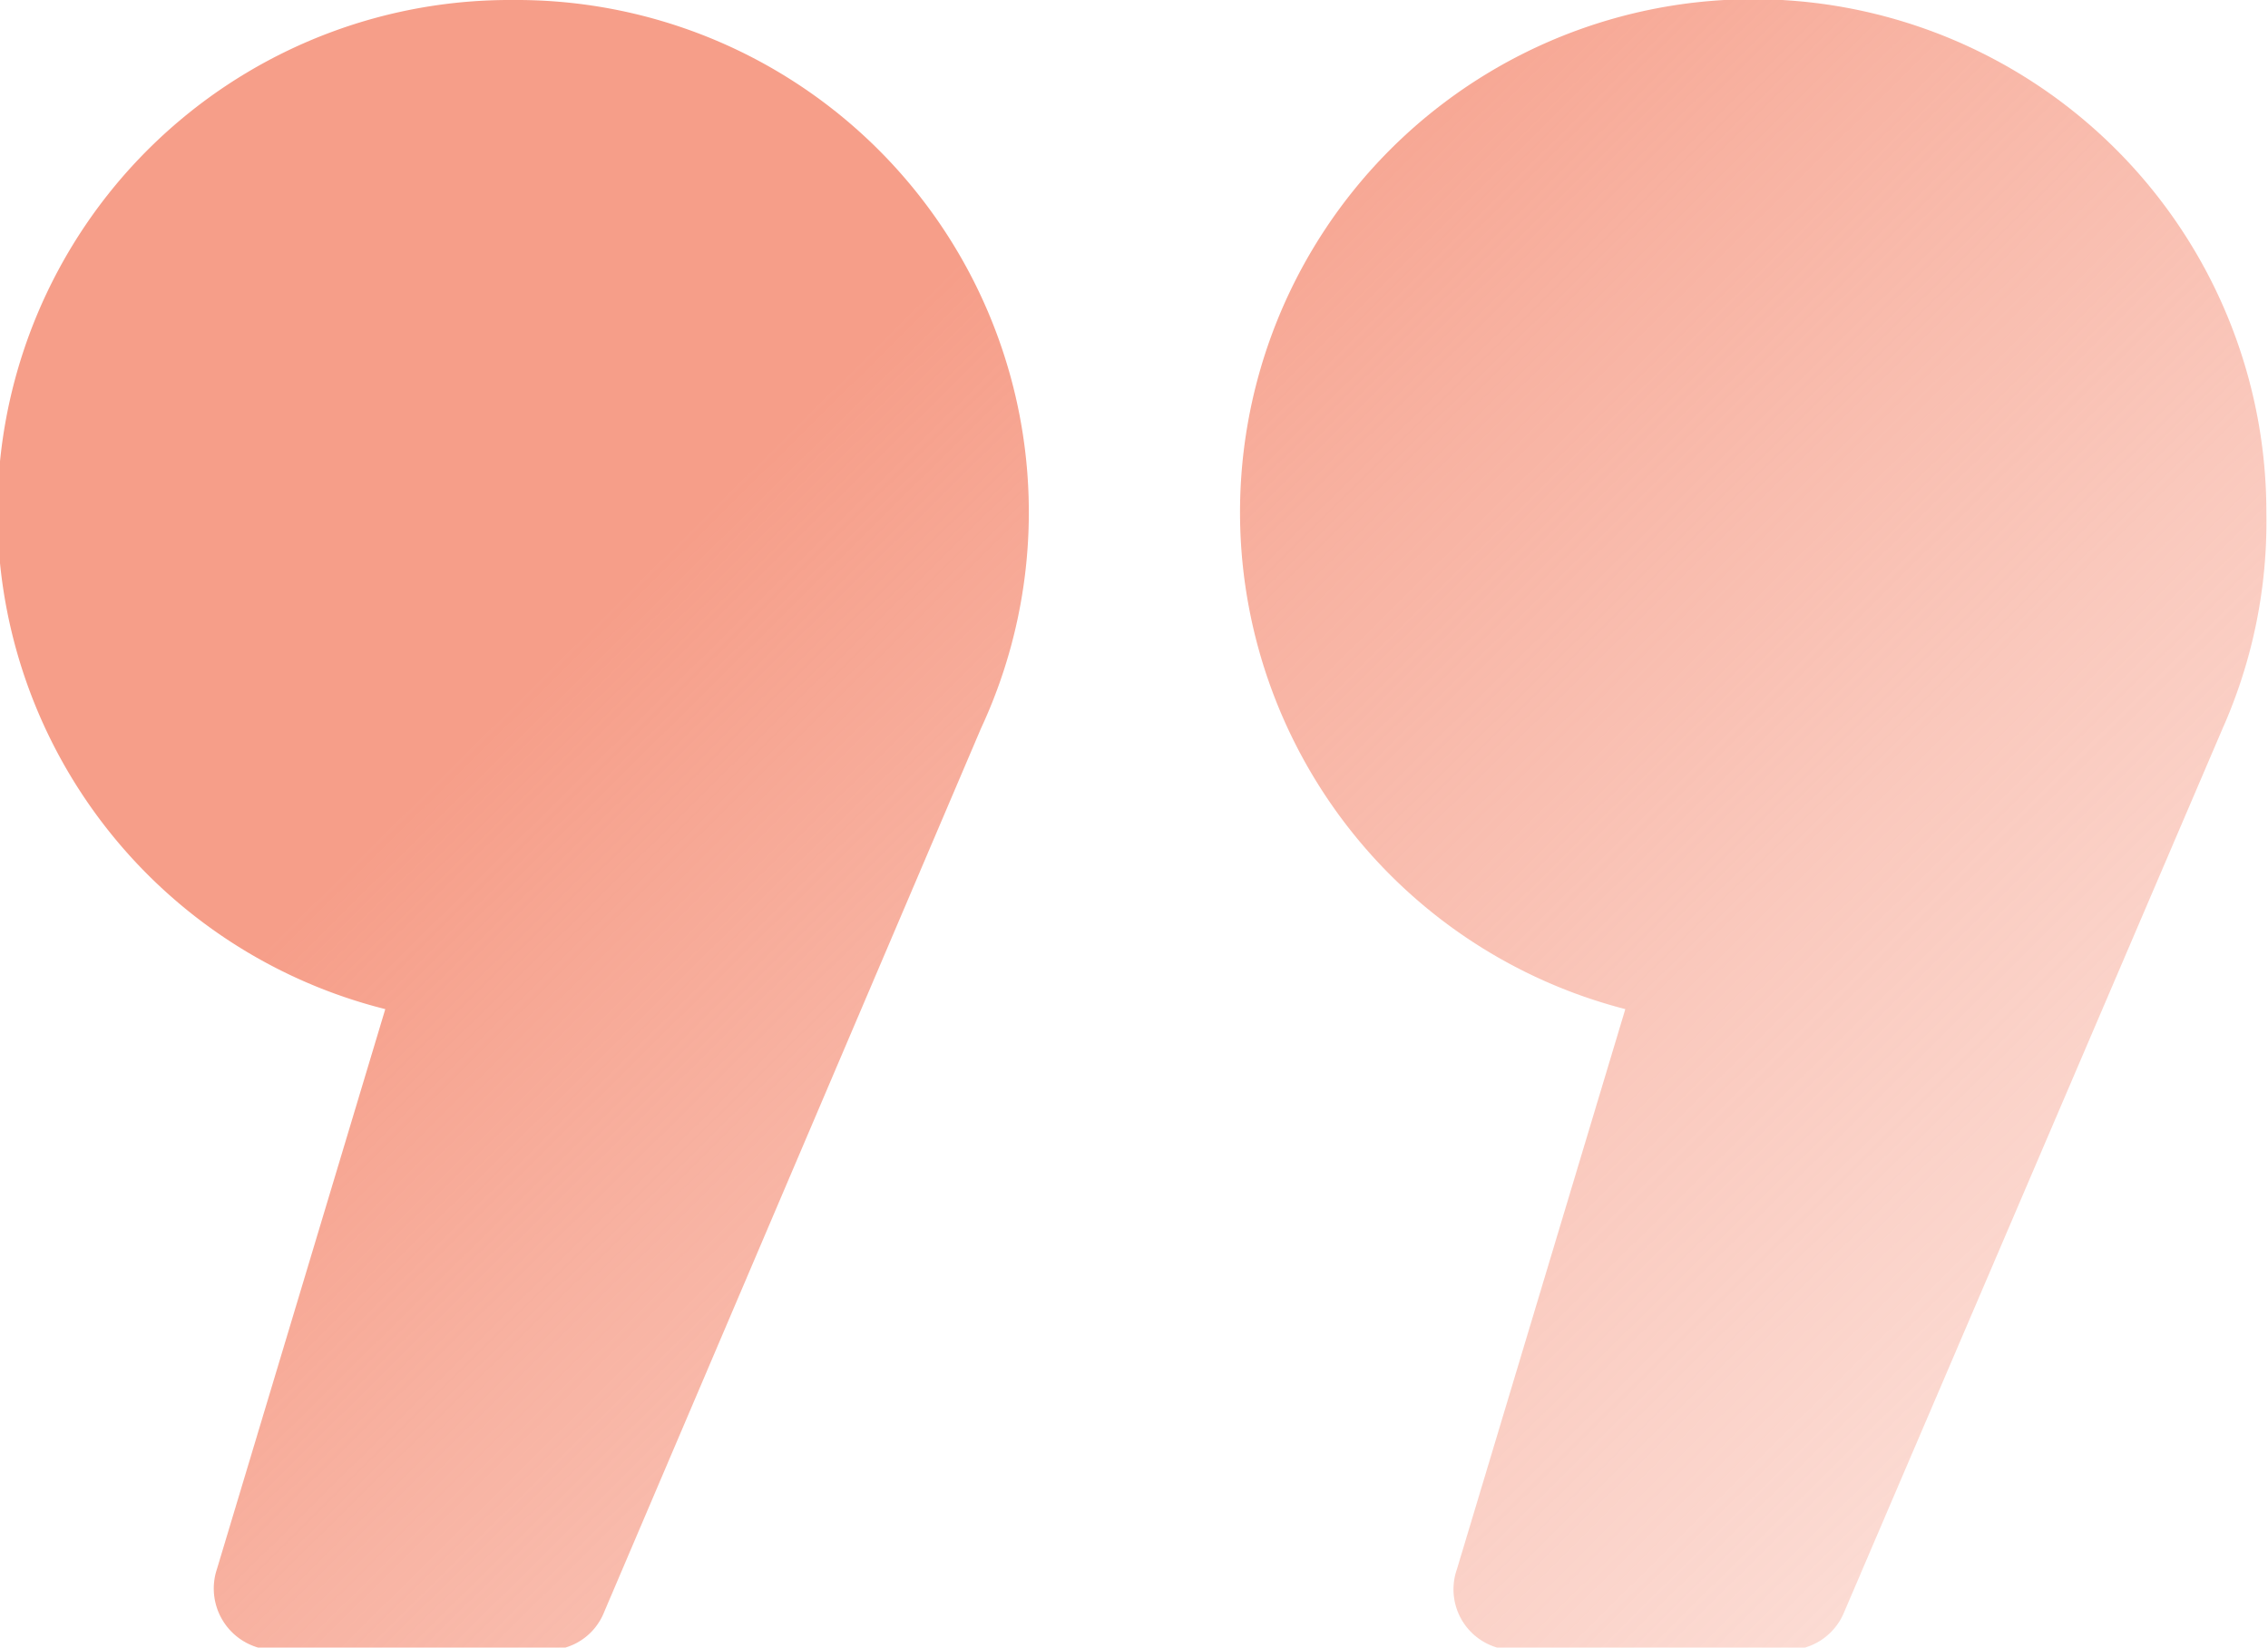 <svg viewBox="0 0 28.02 20.36" xmlns="http://www.w3.org/2000/svg" xmlns:xlink="http://www.w3.org/1999/xlink"><linearGradient id="a" gradientUnits="userSpaceOnUse" x1="5.43" x2="37.26" y1="9.56" y2="41.73"><stop offset="0" stop-color="#f69e89"/><stop offset=".13" stop-color="#f69e89" stop-opacity=".79"/><stop offset=".29" stop-color="#f69e89" stop-opacity=".55"/><stop offset=".45" stop-color="#f69e89" stop-opacity=".35"/><stop offset=".6" stop-color="#f69e89" stop-opacity=".2"/><stop offset=".74" stop-color="#f69e89" stop-opacity=".09"/><stop offset=".86" stop-color="#f69e89" stop-opacity=".02"/><stop offset=".95" stop-color="#f69e89" stop-opacity="0"/></linearGradient><linearGradient id="b" x1="13.18" x2="45.01" xlink:href="#a" y1="1.89" y2="34.06"/><path d="m6.34 0a6.33 6.33 0 0 0 -1.58 12.47l-2.08 6.92a.76.76 0 0 0 .72 1h3.37a.74.74 0 0 0 .69-.46l4.66-10.93a6.33 6.33 0 0 0 -5.78-9z" fill="url(#a)"/><path d="m28 6.34a6.34 6.34 0 1 0 -7.92 6.13l-2.08 6.92a.75.75 0 0 0 .72 1h3.37a.75.75 0 0 0 .69-.46l4.68-10.93a6.29 6.29 0 0 0 .54-2.66z" fill="url(#b)"/></svg>